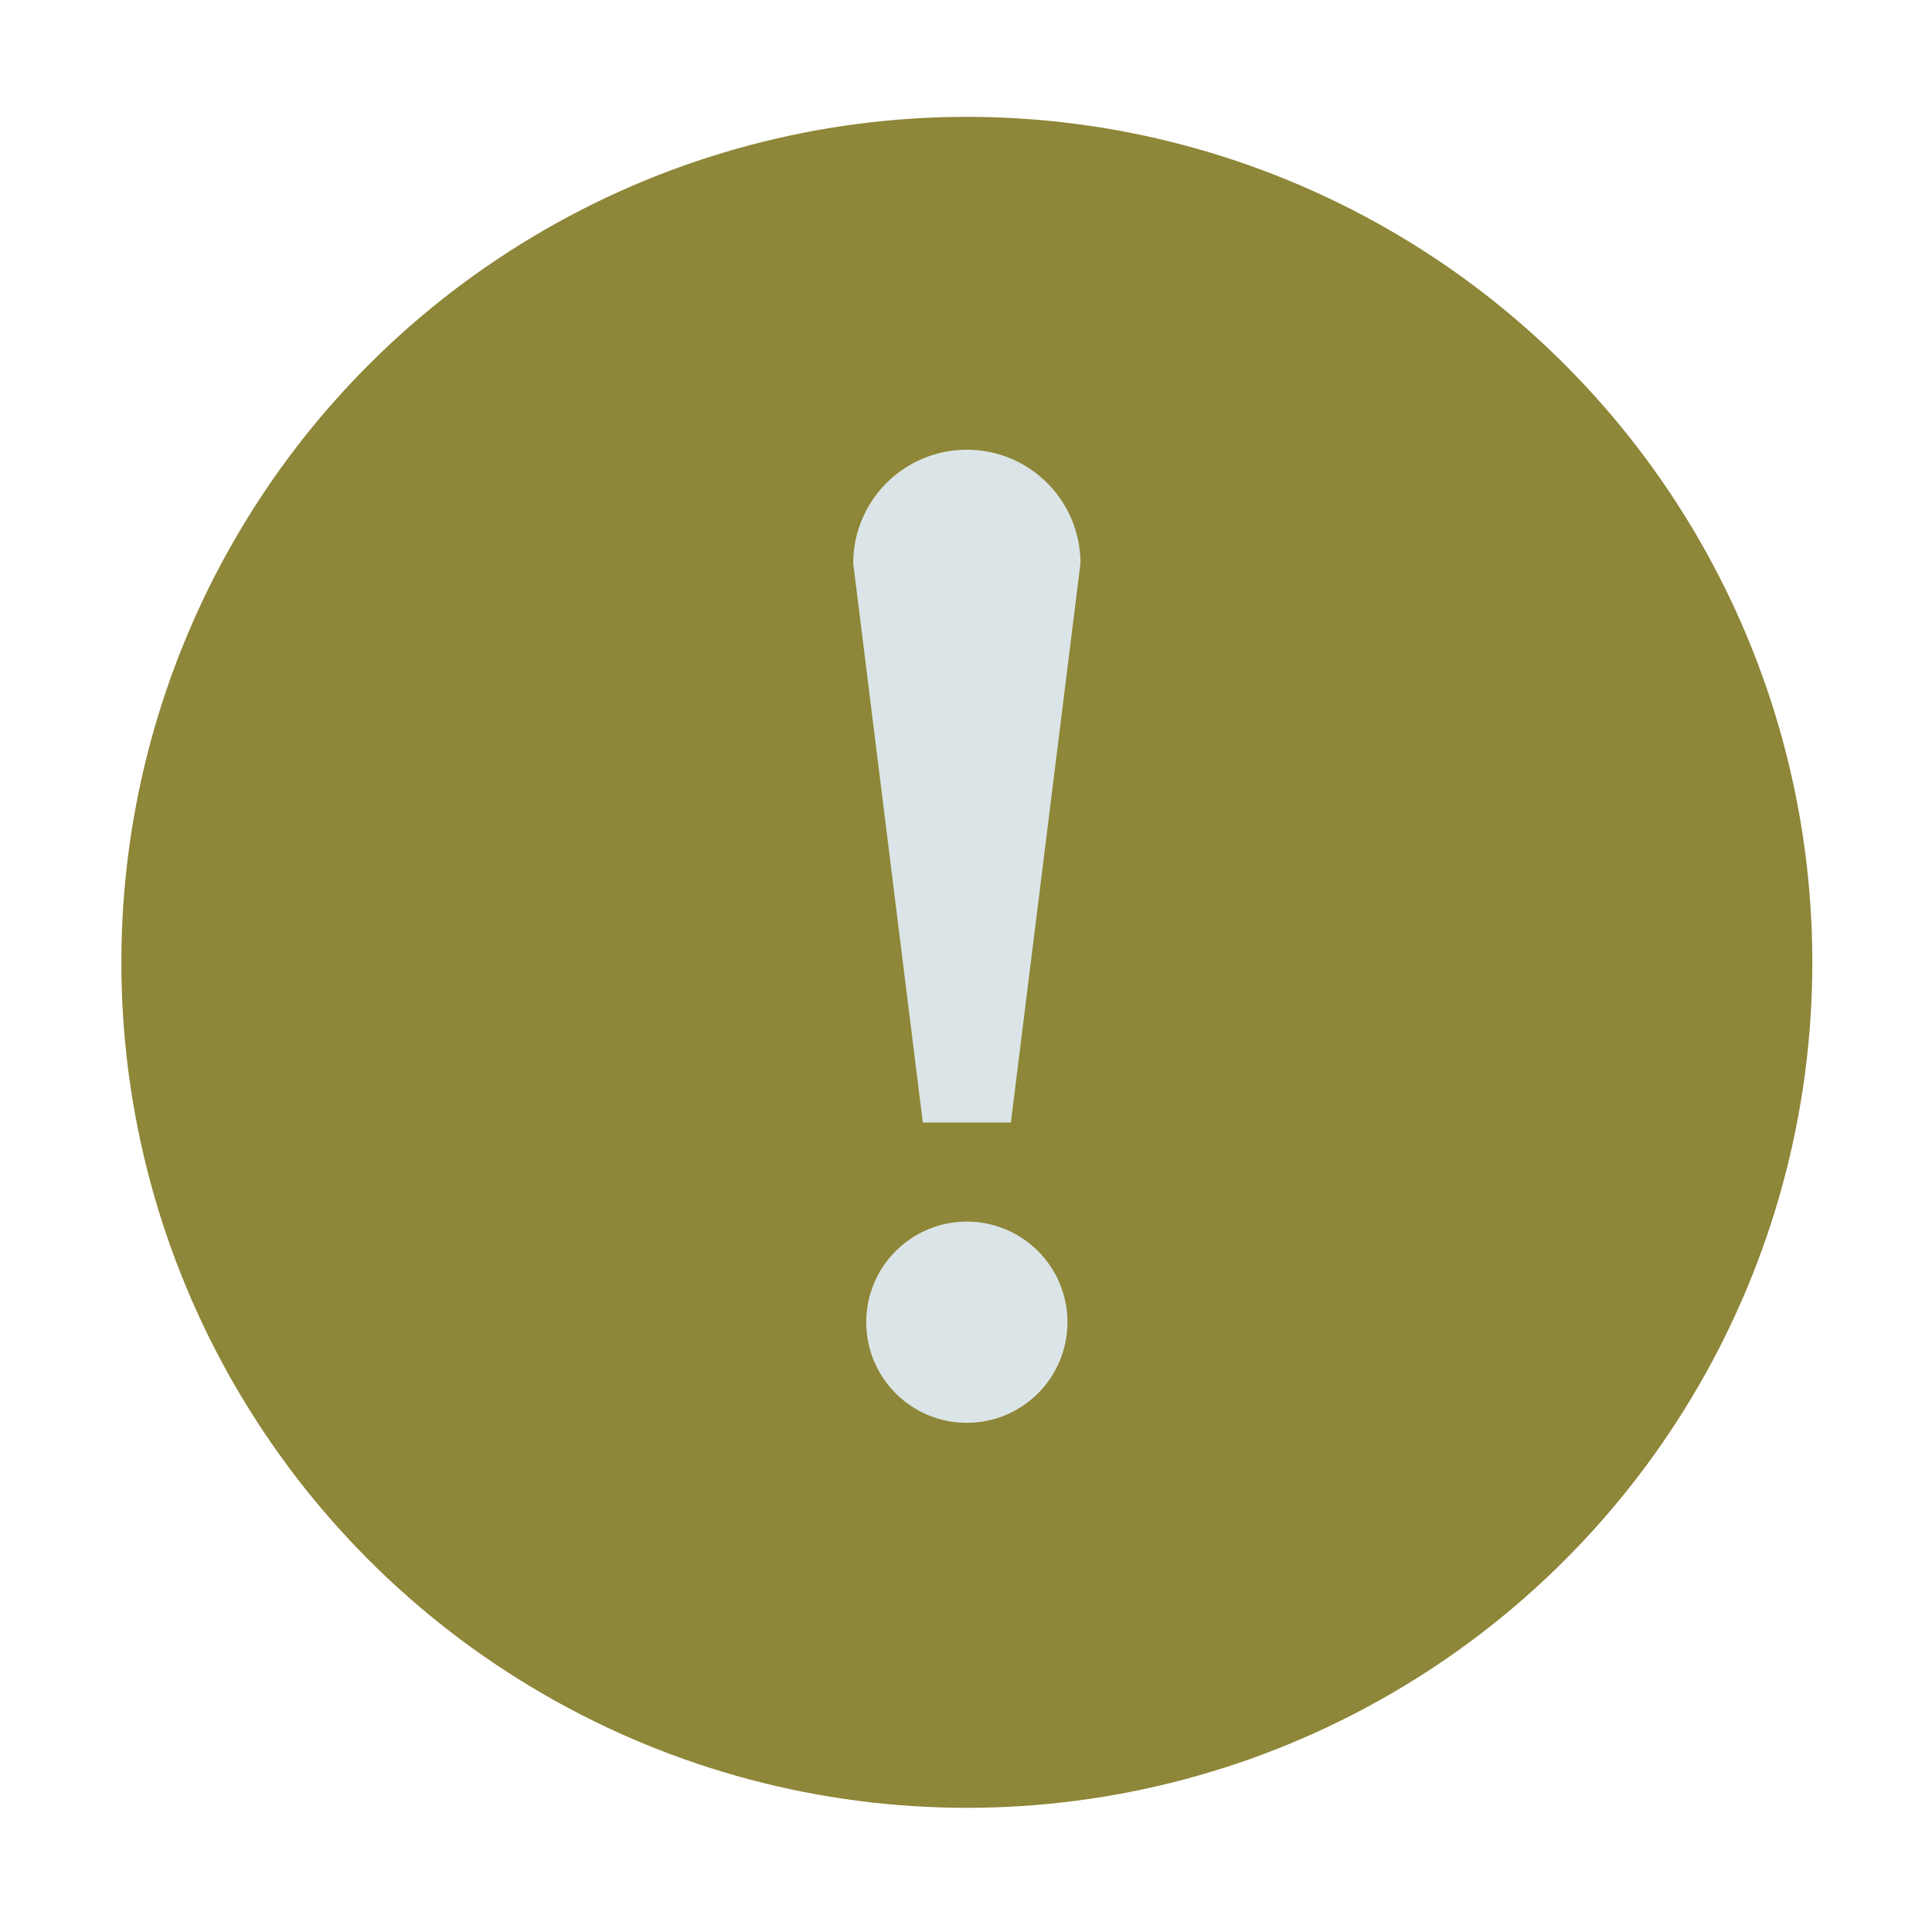 <?xml version="1.0" encoding="utf-8"?>
<!-- Generator: Adobe Illustrator 18.0.0, SVG Export Plug-In . SVG Version: 6.00 Build 0)  -->
<!DOCTYPE svg PUBLIC "-//W3C//DTD SVG 1.1//EN" "http://www.w3.org/Graphics/SVG/1.1/DTD/svg11.dtd">
<svg version="1.1" id="图层_1" xmlns="http://www.w3.org/2000/svg" xmlns:xlink="http://www.w3.org/1999/xlink" x="0px" y="0px"
	 viewBox="0 0 48 48" enable-background="new 0 0 48 48" xml:space="preserve">
<circle fill="#8E8638" cx="24.021" cy="23.909" r="21.006"/>
<g>
	<path fill="#DBE5E7" d="M25.115,27.888l1.729-13.892c0-1.559-1.264-2.823-2.823-2.823c-1.559,0-2.823,1.264-2.823,2.823
		l1.729,13.892H25.115z"/>
	<circle fill="#DBE5E7" cx="24.021" cy="32.85" r="2.5"/>
</g>
</svg>
